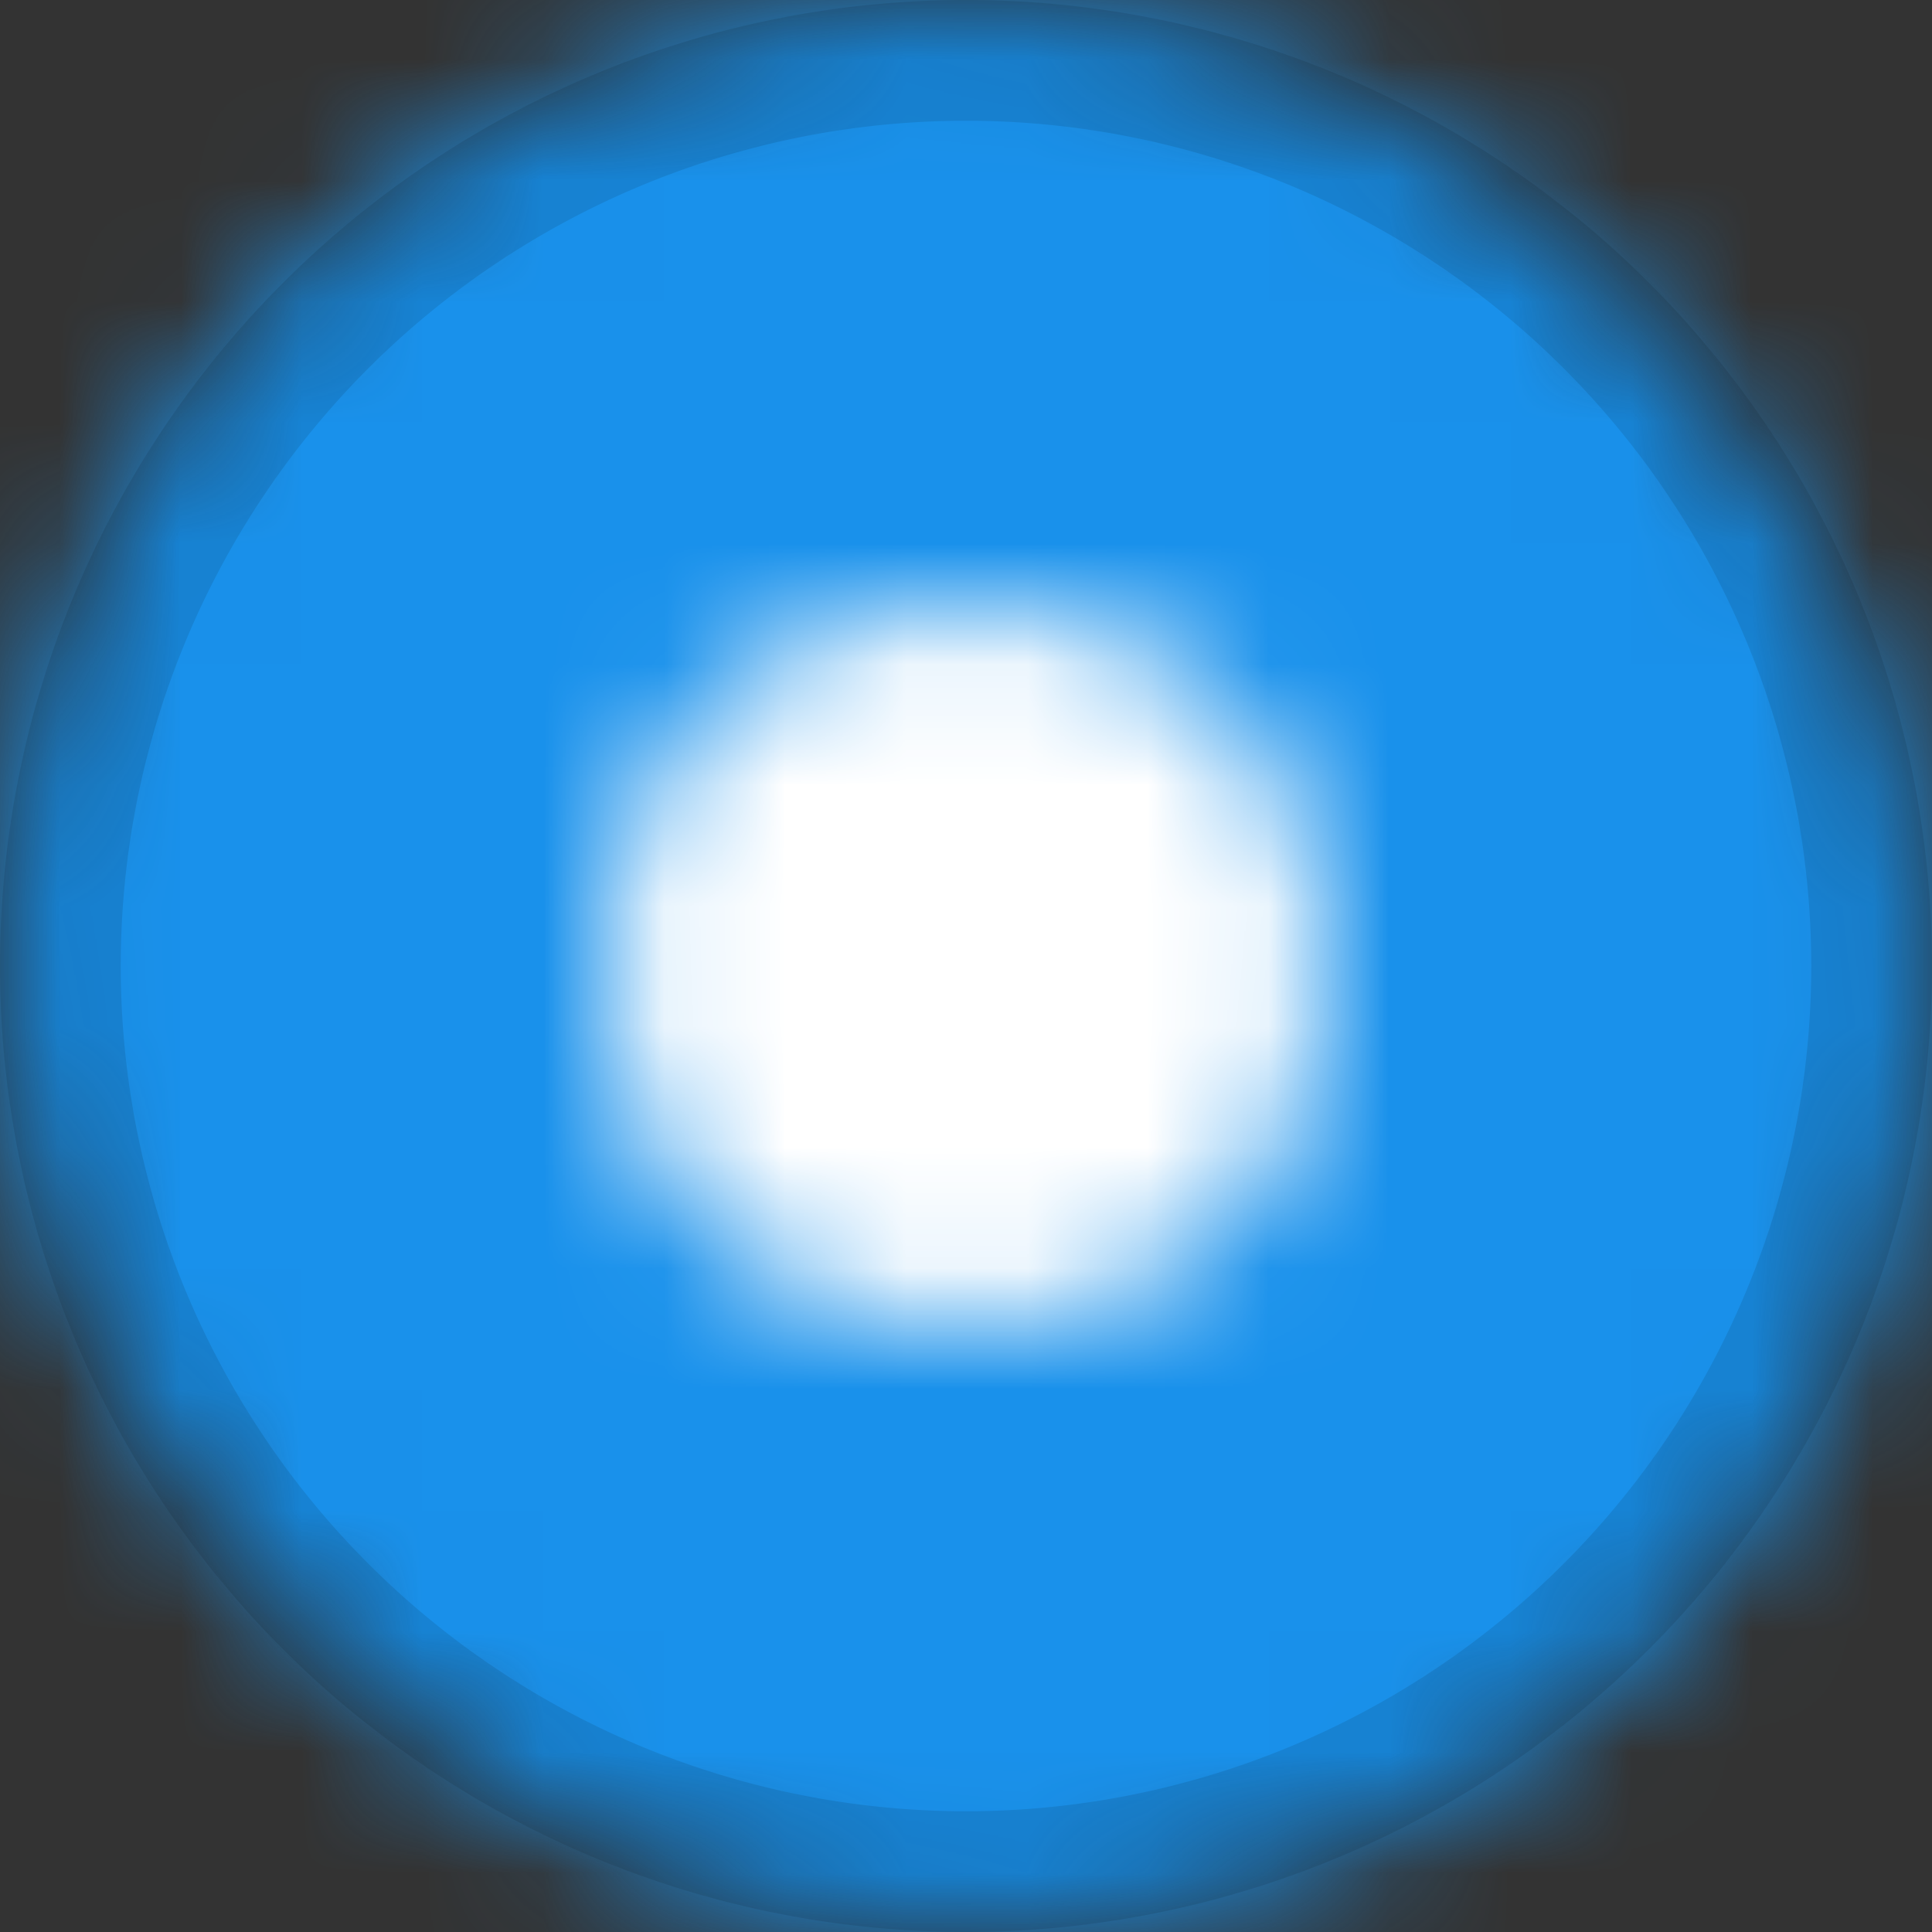 <svg xmlns="http://www.w3.org/2000/svg" xmlns:xlink="http://www.w3.org/1999/xlink" width="16" height="16" viewBox="0 0 16 16">
    <rect x="0" y="0" width="16" height="16" fill="#333333" stroke="none"/>
    <defs>
        <rect id="a" width="16" height="16" rx="8"/>
        <circle id="c" cx="8" cy="8" r="3"/>
    </defs>
    <g fill="none" fill-rule="evenodd">
        <g>
            <mask id="b" fill="#fff">
                <use xlink:href="#a"/>
            </mask>
            <g fill="#1991EB" mask="url(#b)">
                <path d="M0 0h16v16H0z"/>
            </g>
        </g>
        <path stroke="#000" stroke-opacity=".1" d="M8 .5a7.5 7.5 0 1 0 0 15 7.5 7.5 0 0 0 0-15z"/>
        <g>
            <mask id="d" fill="#fff">
                <use xlink:href="#c"/>
            </mask>
            <g fill="#FFF" mask="url(#d)">
                <path d="M0 0h16v16H0z"/>
            </g>
        </g>
    </g>
</svg>
